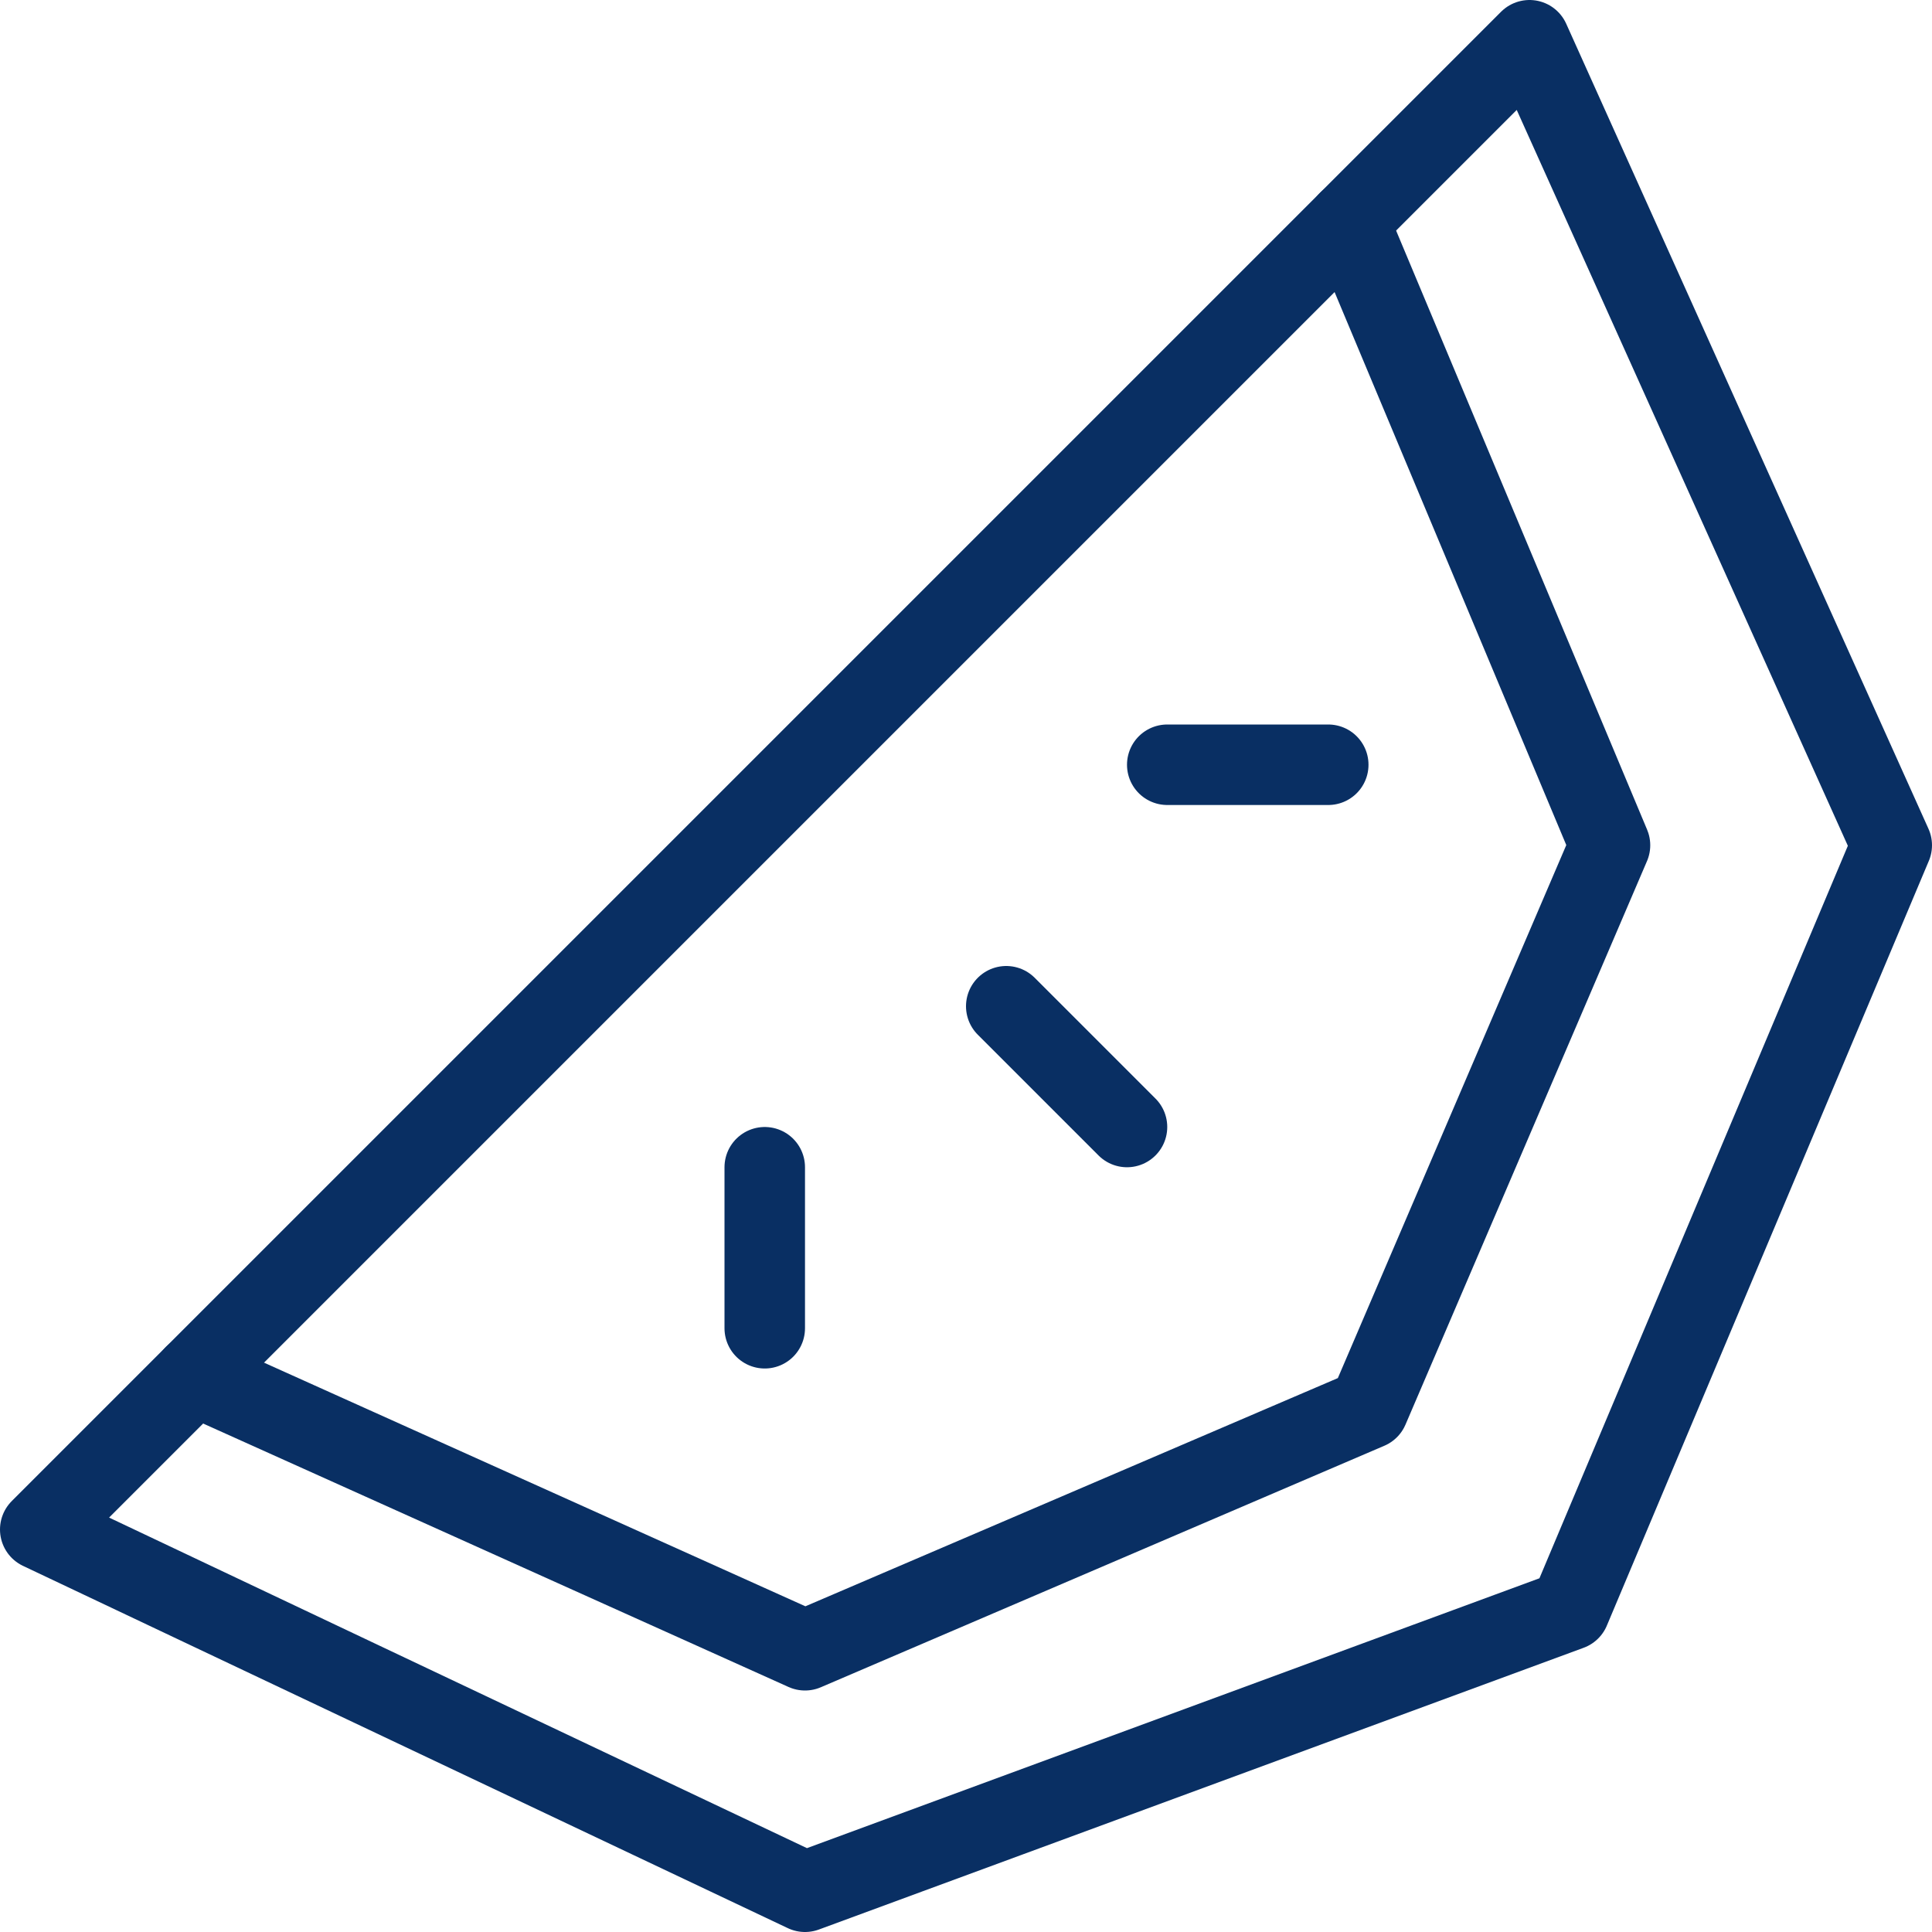 <svg xmlns="http://www.w3.org/2000/svg" fill="none" viewBox="0 0 24 24" id="Watermelon--Streamline-Cyber">
  <desc>
    Watermelon Streamline Icon: https://streamlinehq.com
  </desc>
  <path stroke="#092f63" stroke-linecap="round" stroke-linejoin="round" stroke-miterlimit="10" d="M16.752 2.748 20 10.5l-3 7 -7 3 -7.586 -3.414" stroke-width="1"></path>
  <path stroke="#092f63" stroke-linecap="round" stroke-linejoin="round" stroke-miterlimit="10" d="m0.5 19 9.5 4.5 9.5 -3.5 4 -9.5L19 0.5 0.5 19Z" stroke-width="1"></path>
  <path stroke="#092f63" stroke-linecap="round" stroke-linejoin="round" stroke-miterlimit="10" d="M9.5 16.5v-2" stroke-width="1"></path>
  <path stroke="#092f63" stroke-linecap="round" stroke-linejoin="round" stroke-miterlimit="10" d="M16.5 9.5h-2" stroke-width="1"></path>
  <path stroke="#092f63" stroke-linecap="round" stroke-linejoin="round" stroke-miterlimit="10" d="m14 14 -1.5 -1.5" stroke-width="1"></path>
</svg>